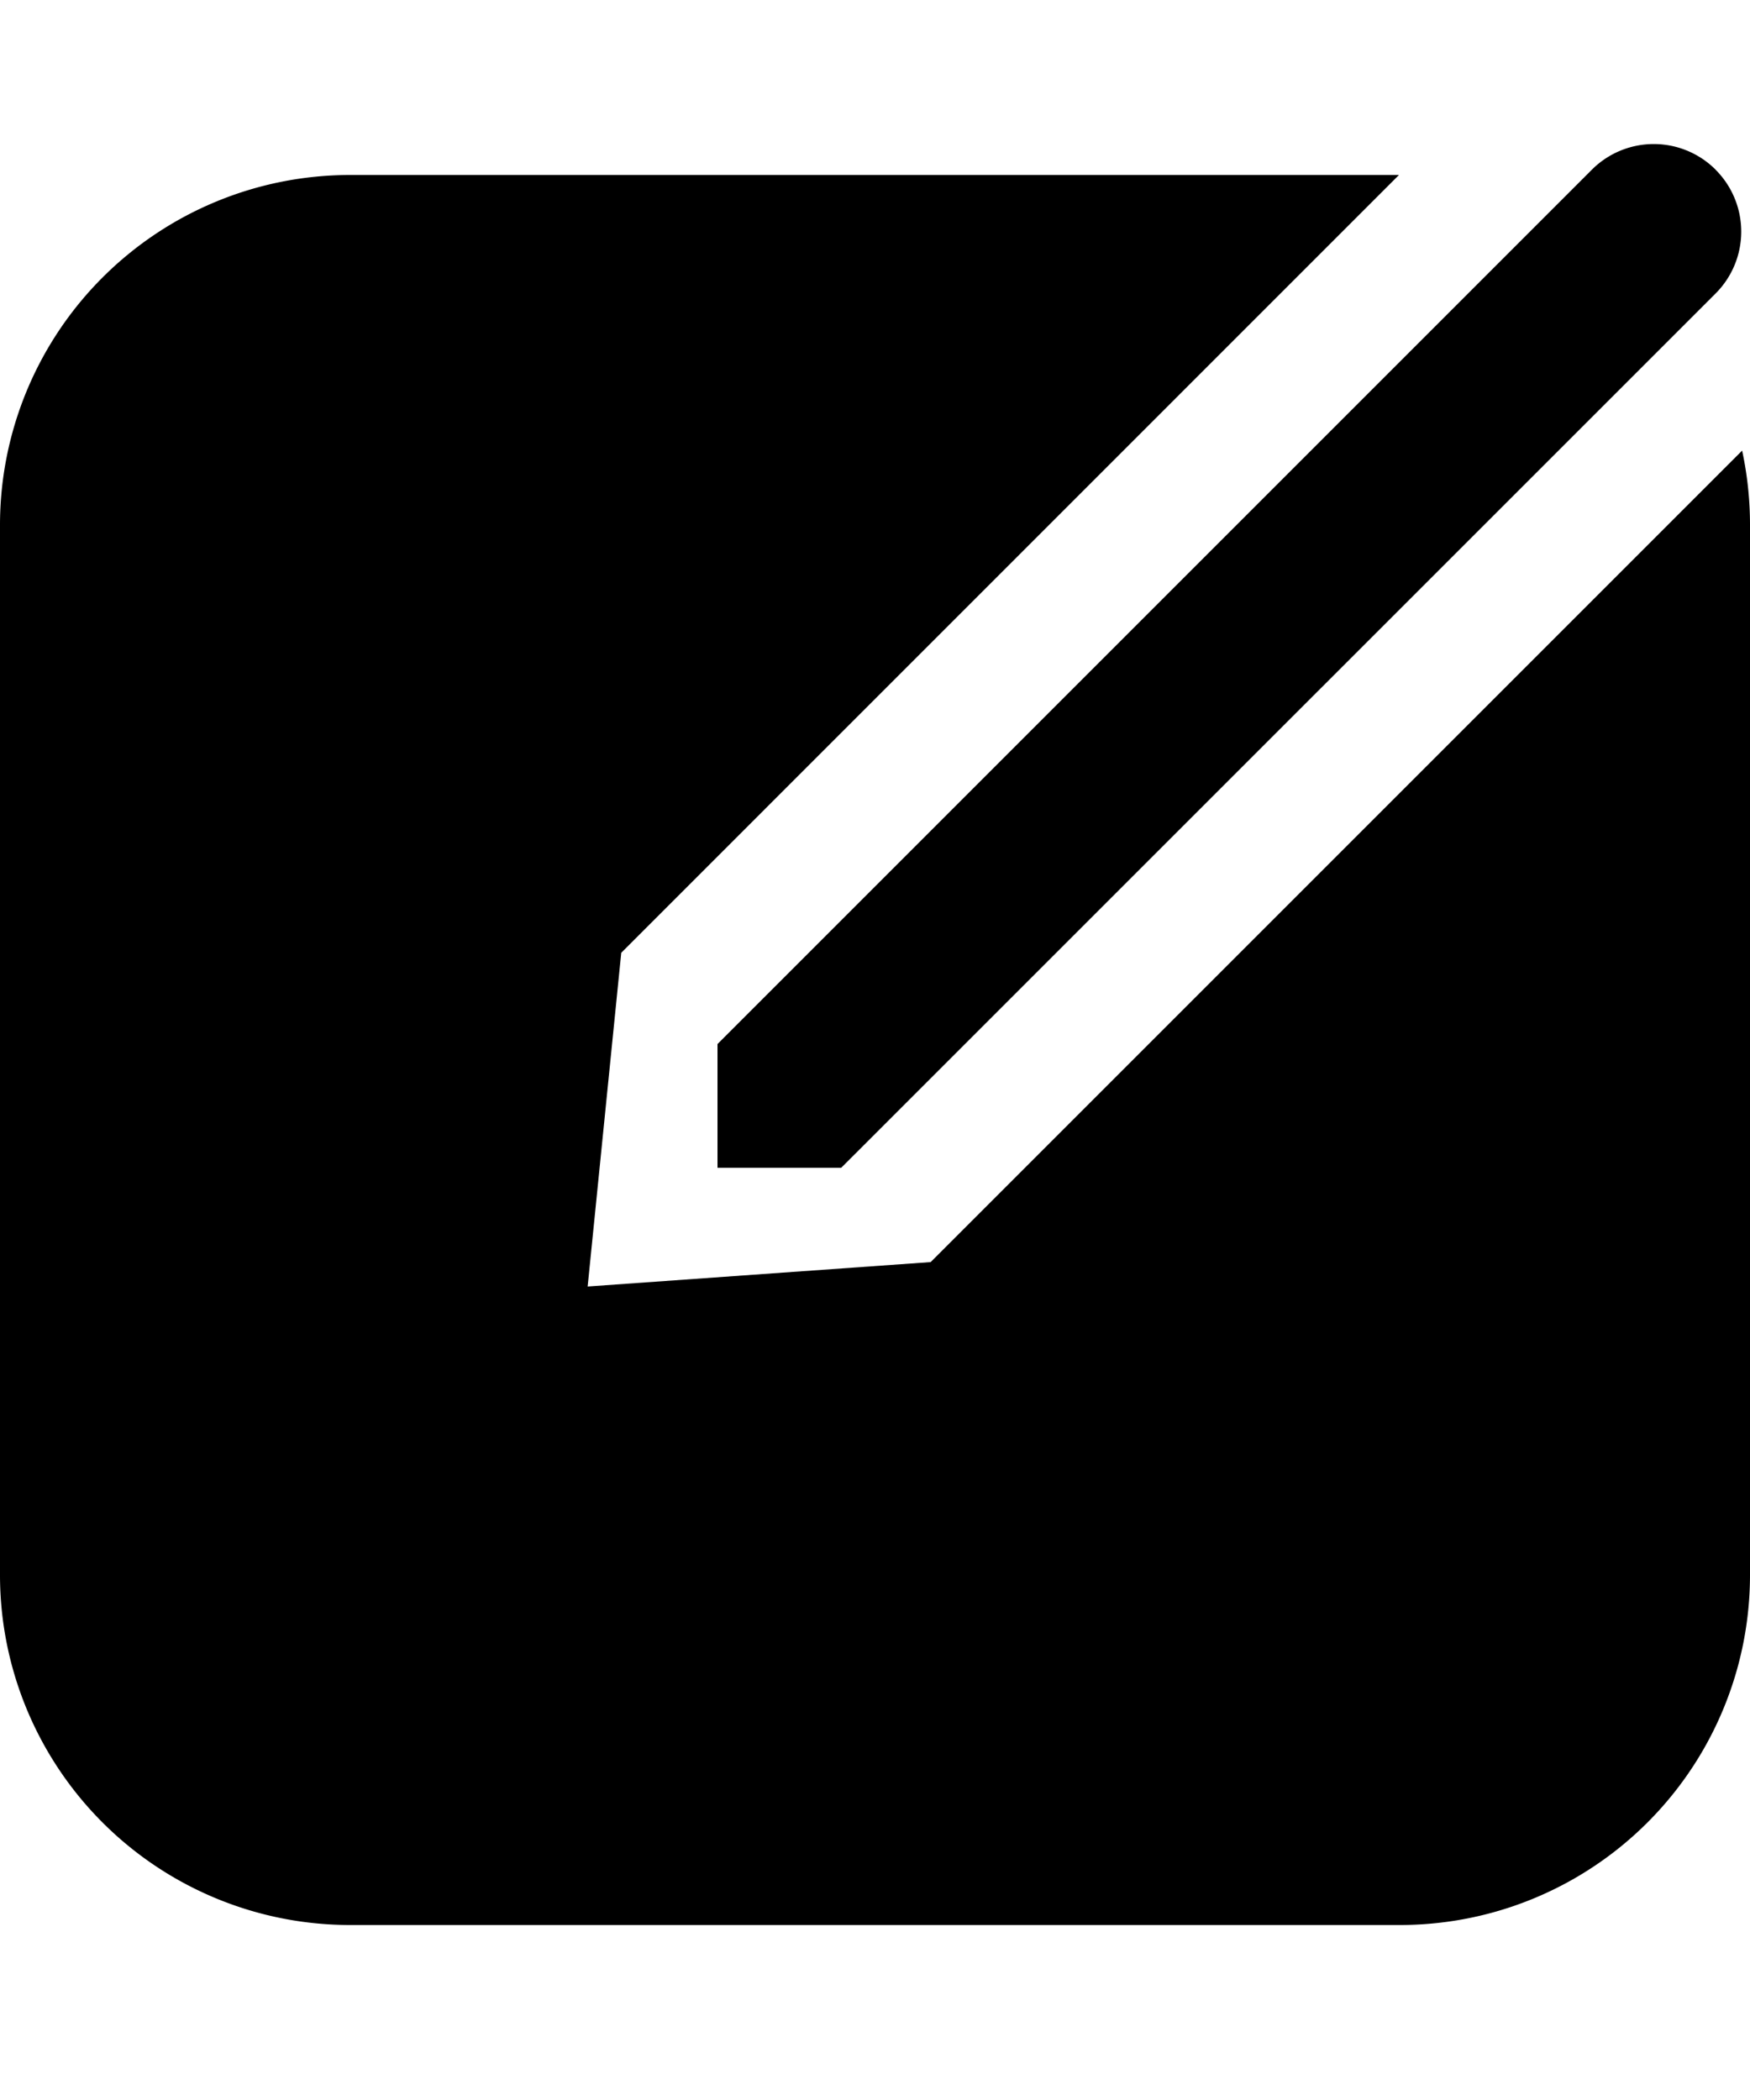 <svg width="20" height="24" viewBox="0 0 20 24" fill="none" xmlns="http://www.w3.org/2000/svg"><path d="M19.607 1.94a1 1 0 0 1 0 1.414l-9.993 9.992H8.2v-1.414l9.993-9.993a1 1 0 0 1 1.414 0z" fill="currentColor"/><path d="M4 2h11.988L7.1 10.889l-.384 3.814 3.92-.279L19.91 5.15c.059.274.09.558.09.85v12a4 4 0 0 1-4 4H4a4 4 0 0 1-4-4V6a4 4 0 0 1 4-4z" fill="currentColor"/></svg>